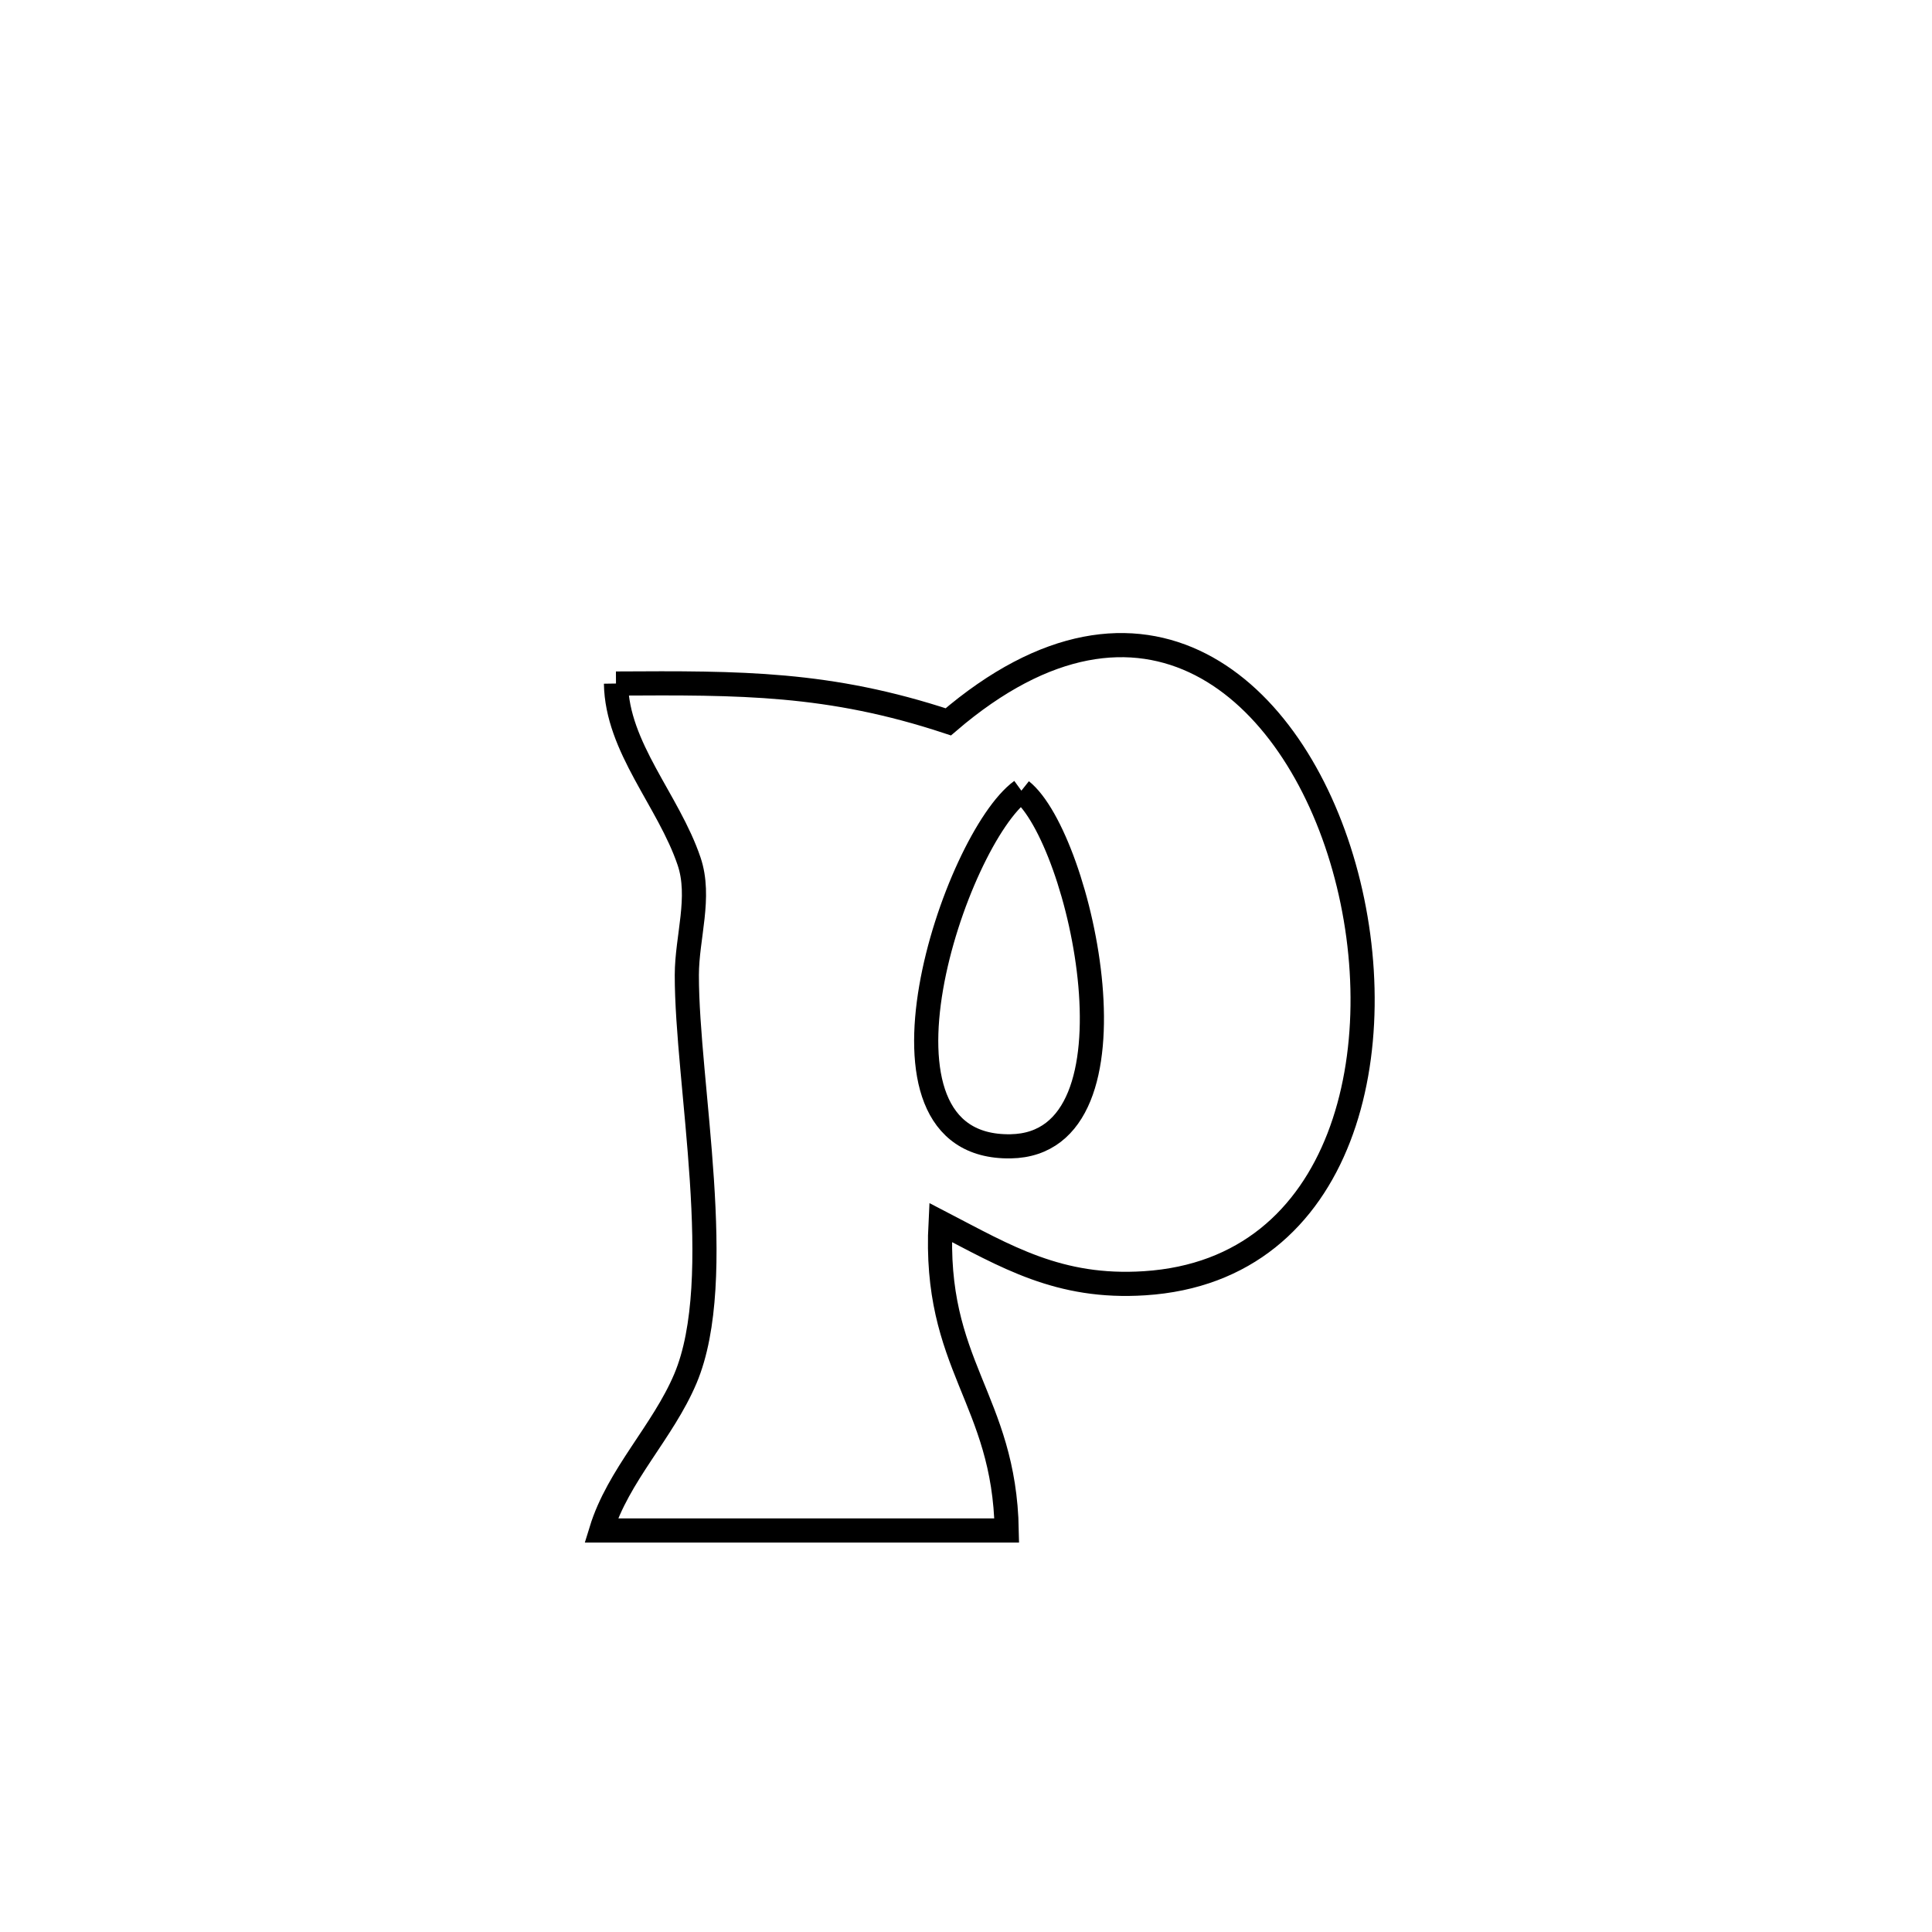 <svg xmlns="http://www.w3.org/2000/svg" viewBox="0.0 0.0 24.0 24.0" height="200px" width="200px"><path fill="none" stroke="black" stroke-width=".3" stroke-opacity="1.0"  filling="0" d="M7.652 8.491 L7.652 8.491 C9.201 8.482 10.297 8.477 11.78 8.967 L11.78 8.967 C14.209 6.884 16.07 8.548 16.697 10.772 C17.325 12.996 16.72 15.781 14.219 15.941 C13.154 16.01 12.499 15.609 11.684 15.186 L11.684 15.186 C11.591 16.969 12.476 17.368 12.506 19.012 L12.506 19.012 C10.826 19.012 9.147 19.012 7.468 19.012 L7.468 19.012 C7.679 18.324 8.234 17.788 8.514 17.126 C9.038 15.888 8.53 13.45 8.532 12.111 C8.533 11.641 8.711 11.145 8.56 10.699 C8.305 9.945 7.664 9.286 7.652 8.491 L7.652 8.491"></path>
<path fill="none" stroke="black" stroke-width=".3" stroke-opacity="1.0"  filling="0" d="M12.688 9.822 L12.688 9.822 C13.428 10.41 14.279 14.212 12.554 14.24 C10.57 14.272 11.862 10.423 12.688 9.822 L12.688 9.822"></path></svg>